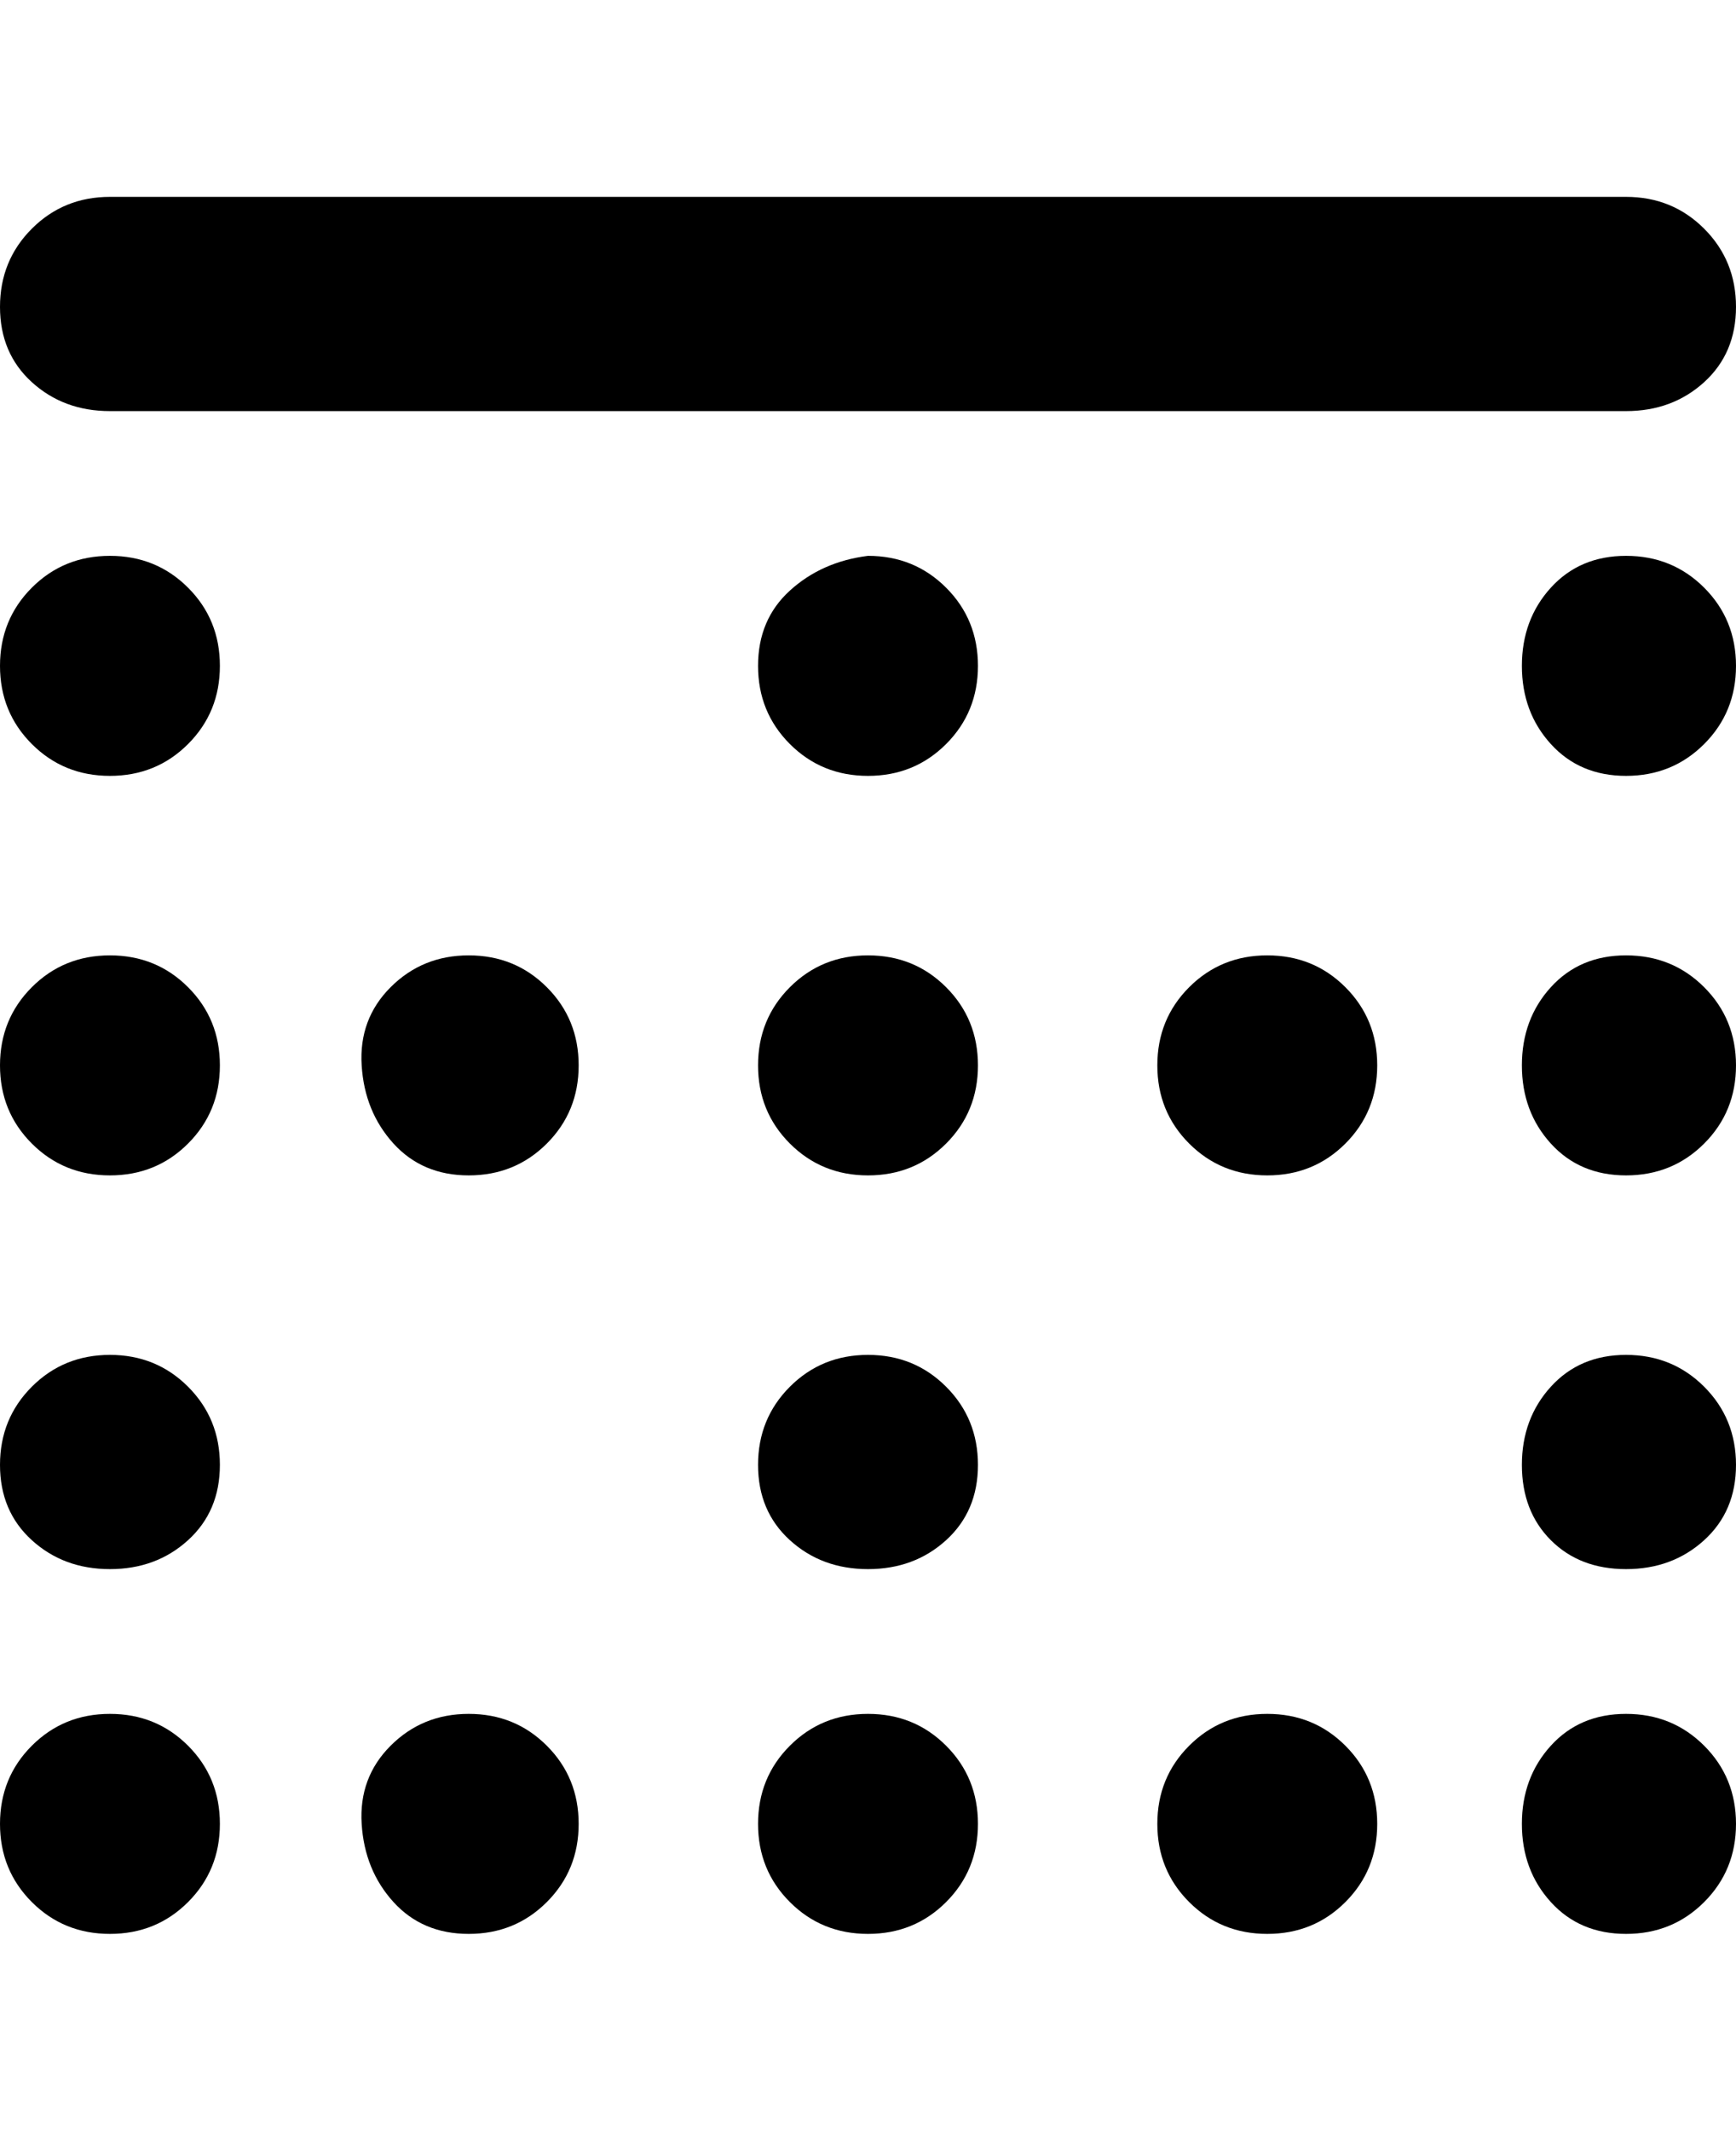 <svg viewBox="0 0 300 368" xmlns="http://www.w3.org/2000/svg"><path d="M281 71H19q-8 0-13.5-5T0 53q0-8 5.5-13.5T19 34h262q8 0 13.5 5.5T300 53q0 8-5.5 13T281 71zM38 315q0-8-5.5-13.5T19 296q-8 0-13.5 5.5T0 315q0 8 5.5 13.5T19 334q8 0 13.5-5.5T38 315zm0-62q0-8-5.5-13.5T19 234q-8 0-13.5 5.5T0 253q0 8 5.5 13t13.5 5q8 0 13.5-5t5.5-13zm262 0q0-8-5.5-13.5T281 234q-8 0-13 5.5t-5 13.5q0 8 5 13t13 5q8 0 13.5-5t5.5-13zM38 115q0-8-5.5-13.5T19 96q-8 0-13.5 5.5T0 115q0 8 5.5 13.5T19 134q8 0 13.5-5.5T38 115zm262 0q0-8-5.5-13.5T281 96q-8 0-13 5.5t-5 13.5q0 8 5 13.5t13 5.5q8 0 13.5-5.5T300 115zm0 200q0-8-5.5-13.5T281 296q-8 0-13 5.5t-5 13.5q0 8 5 13.5t13 5.5q8 0 13.5-5.5T300 315zm-62 0q0-8-5.5-13.5T219 296q-8 0-13.5 5.5T200 315q0 8 5.5 13.5T219 334q8 0 13.5-5.5T238 315zm-69 0q0-8-5.5-13.5T150 296q-8 0-13.5 5.5T131 315q0 8 5.5 13.5T150 334q8 0 13.5-5.5T169 315zm-69 0q0-8-5.5-13.5T81 296q-8 0-13.5 5.5t-5 13.5q.5 8 5.5 13.5t13 5.5q8 0 13.5-5.5T100 315zM38 184q0-8-5.5-13.5T19 165q-8 0-13.5 5.5T0 184q0 8 5.5 13.5T19 203q8 0 13.5-5.5T38 184zm262 0q0-8-5.5-13.5T281 165q-8 0-13 5.5t-5 13.5q0 8 5 13.5t13 5.5q8 0 13.5-5.5T300 184zm-62 0q0-8-5.5-13.5T219 165q-8 0-13.5 5.5T200 184q0 8 5.5 13.5T219 203q8 0 13.5-5.5T238 184zm-69 0q0-8-5.5-13.5T150 165q-8 0-13.5 5.5T131 184q0 8 5.5 13.5T150 203q8 0 13.5-5.5T169 184zm-69 0q0-8-5.5-13.5T81 165q-8 0-13.5 5.5t-5 13.5q.5 8 5.5 13.5t13 5.5q8 0 13.5-5.5T100 184zm50-88q-8 1-13.5 6t-5.5 13q0 8 5.5 13.5T150 134q8 0 13.5-5.5T169 115q0-8-5.5-13.5T150 96zm0 138q-8 0-13.5 5.5T131 253q0 8 5.5 13t13.5 5q8 0 13.5-5t5.5-13q0-8-5.5-13.5T150 234z"/></svg>